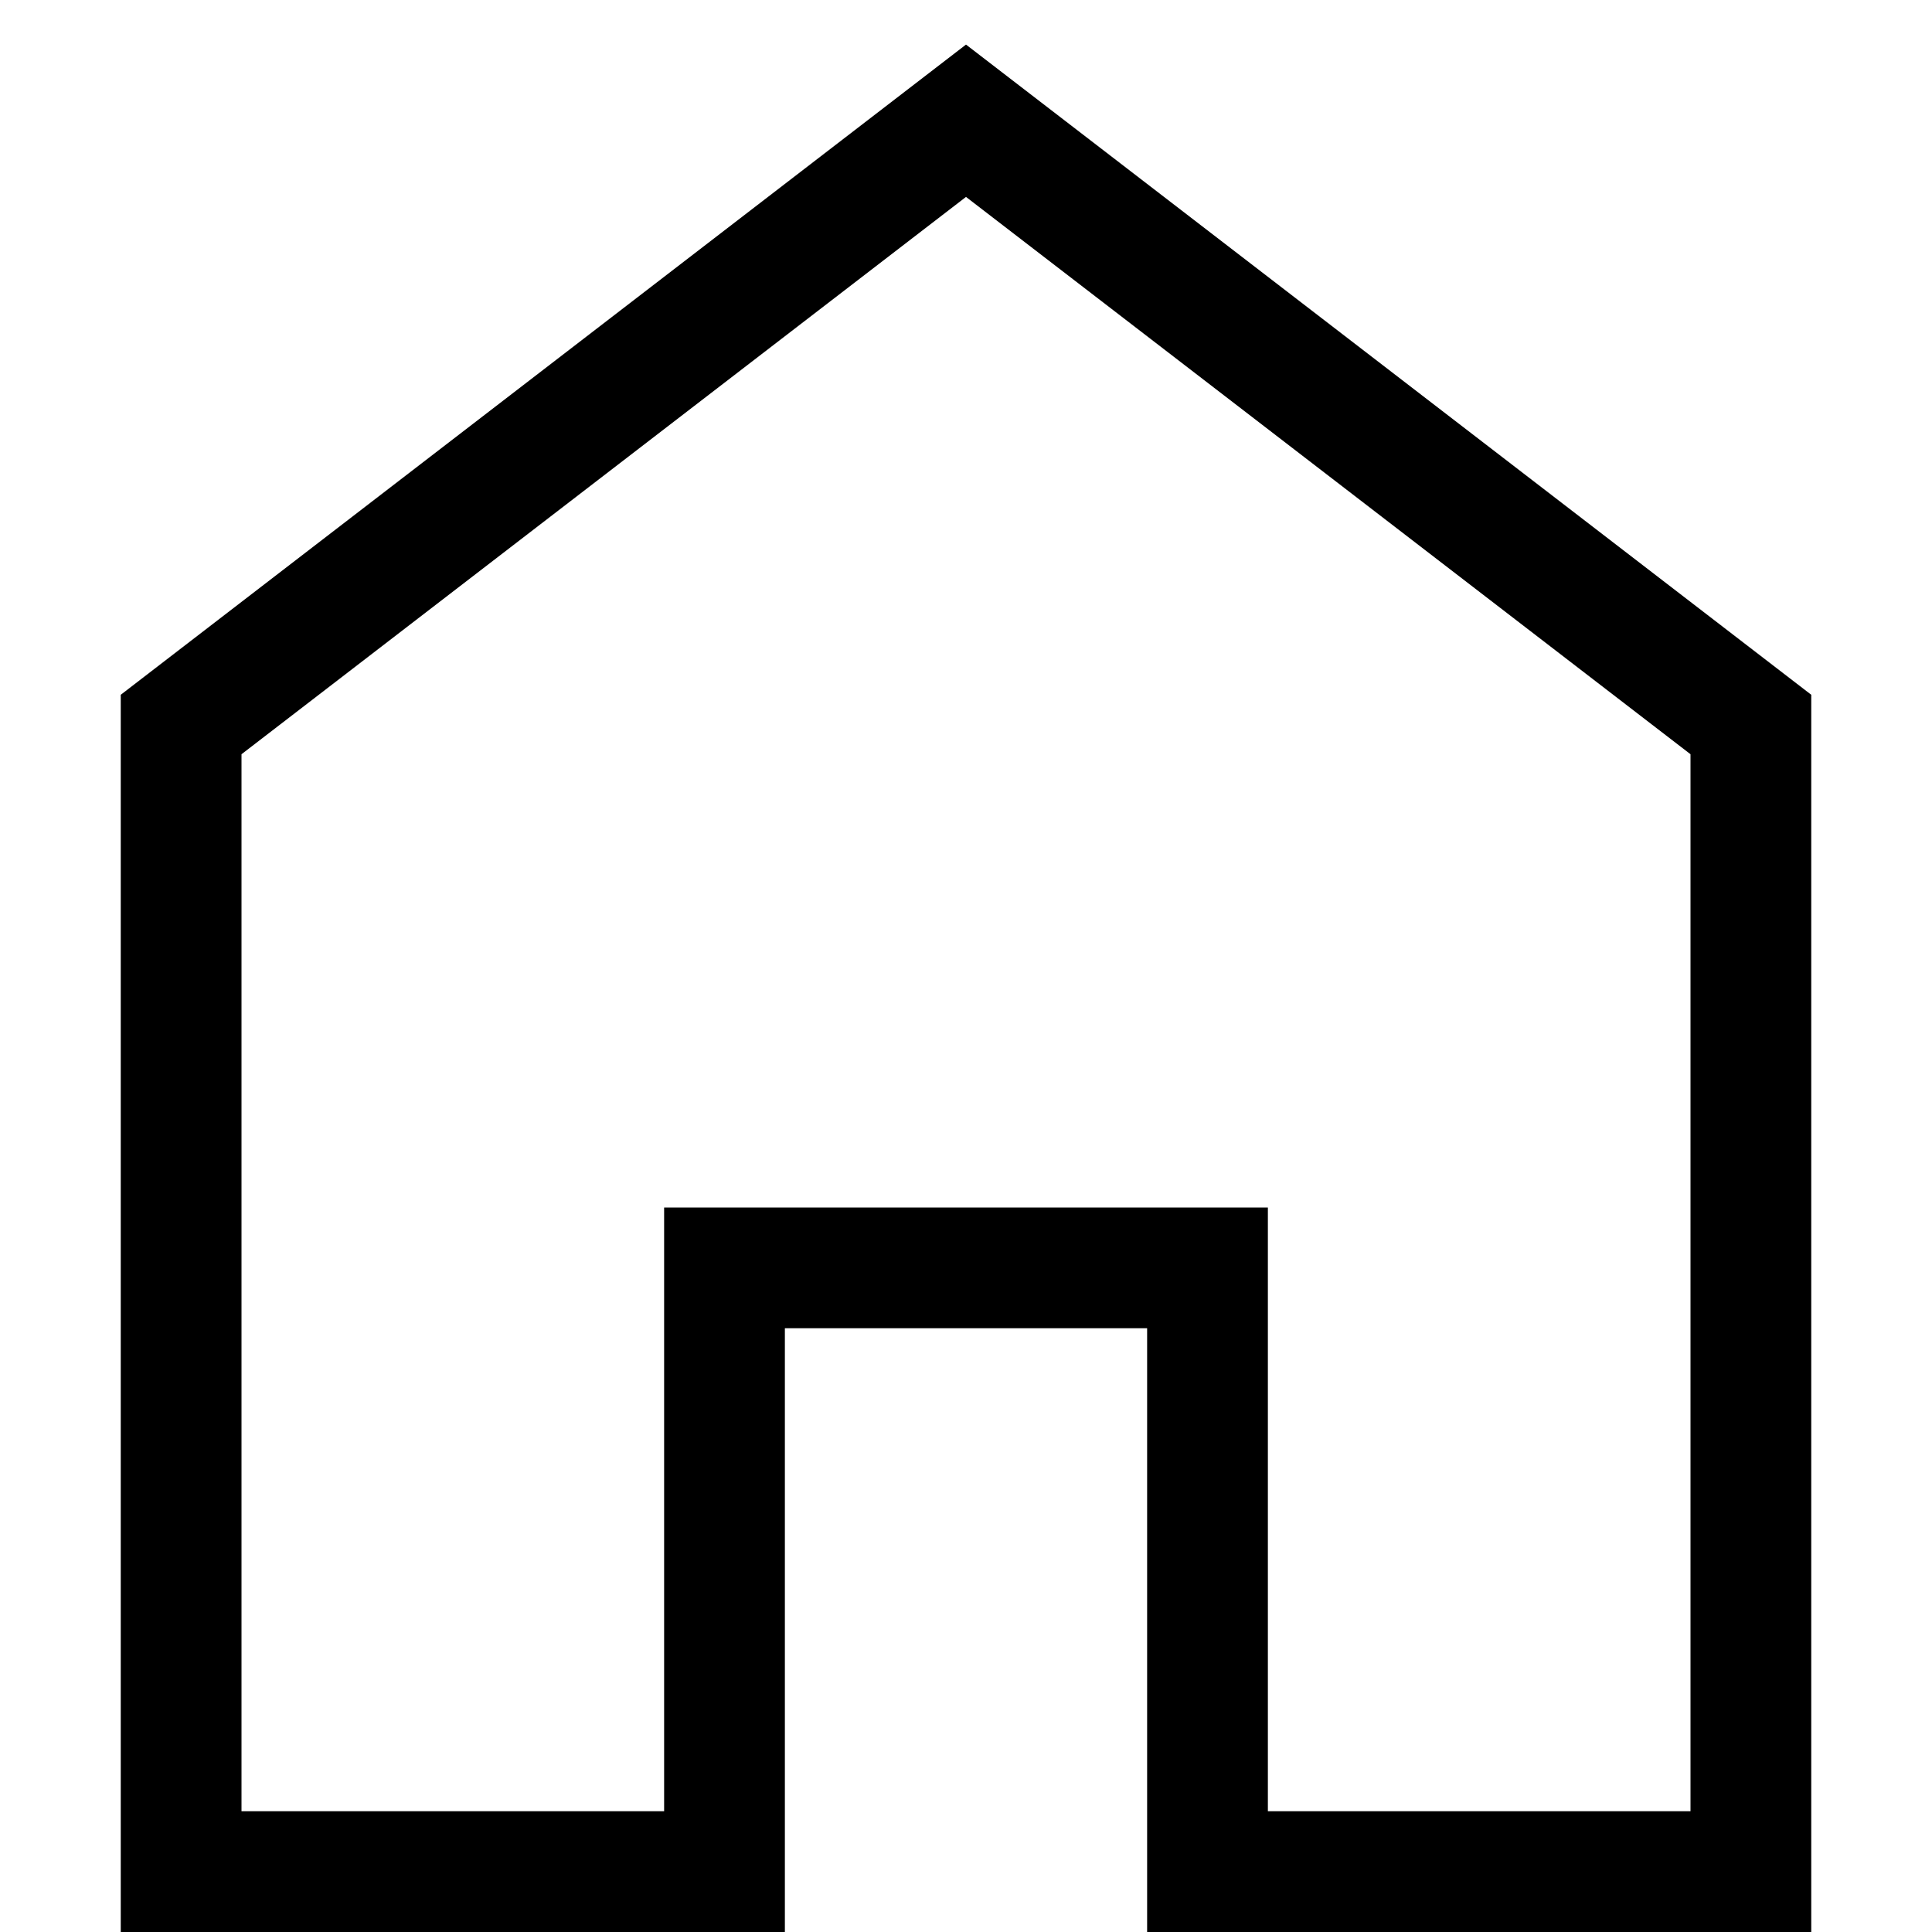 <svg xmlns="http://www.w3.org/2000/svg" viewBox="0 0 32 32"><title>home</title><g class="nc-icon-wrapper"><polygon fill="none" stroke="currentColor" stroke-width="2" stroke-linecap="square" stroke-miterlimit="10" points="16,2 3,12 3,31 12,31 12,21 20,21 20,31 29,31 29,12 " stroke-linejoin="miter"/></g></svg>